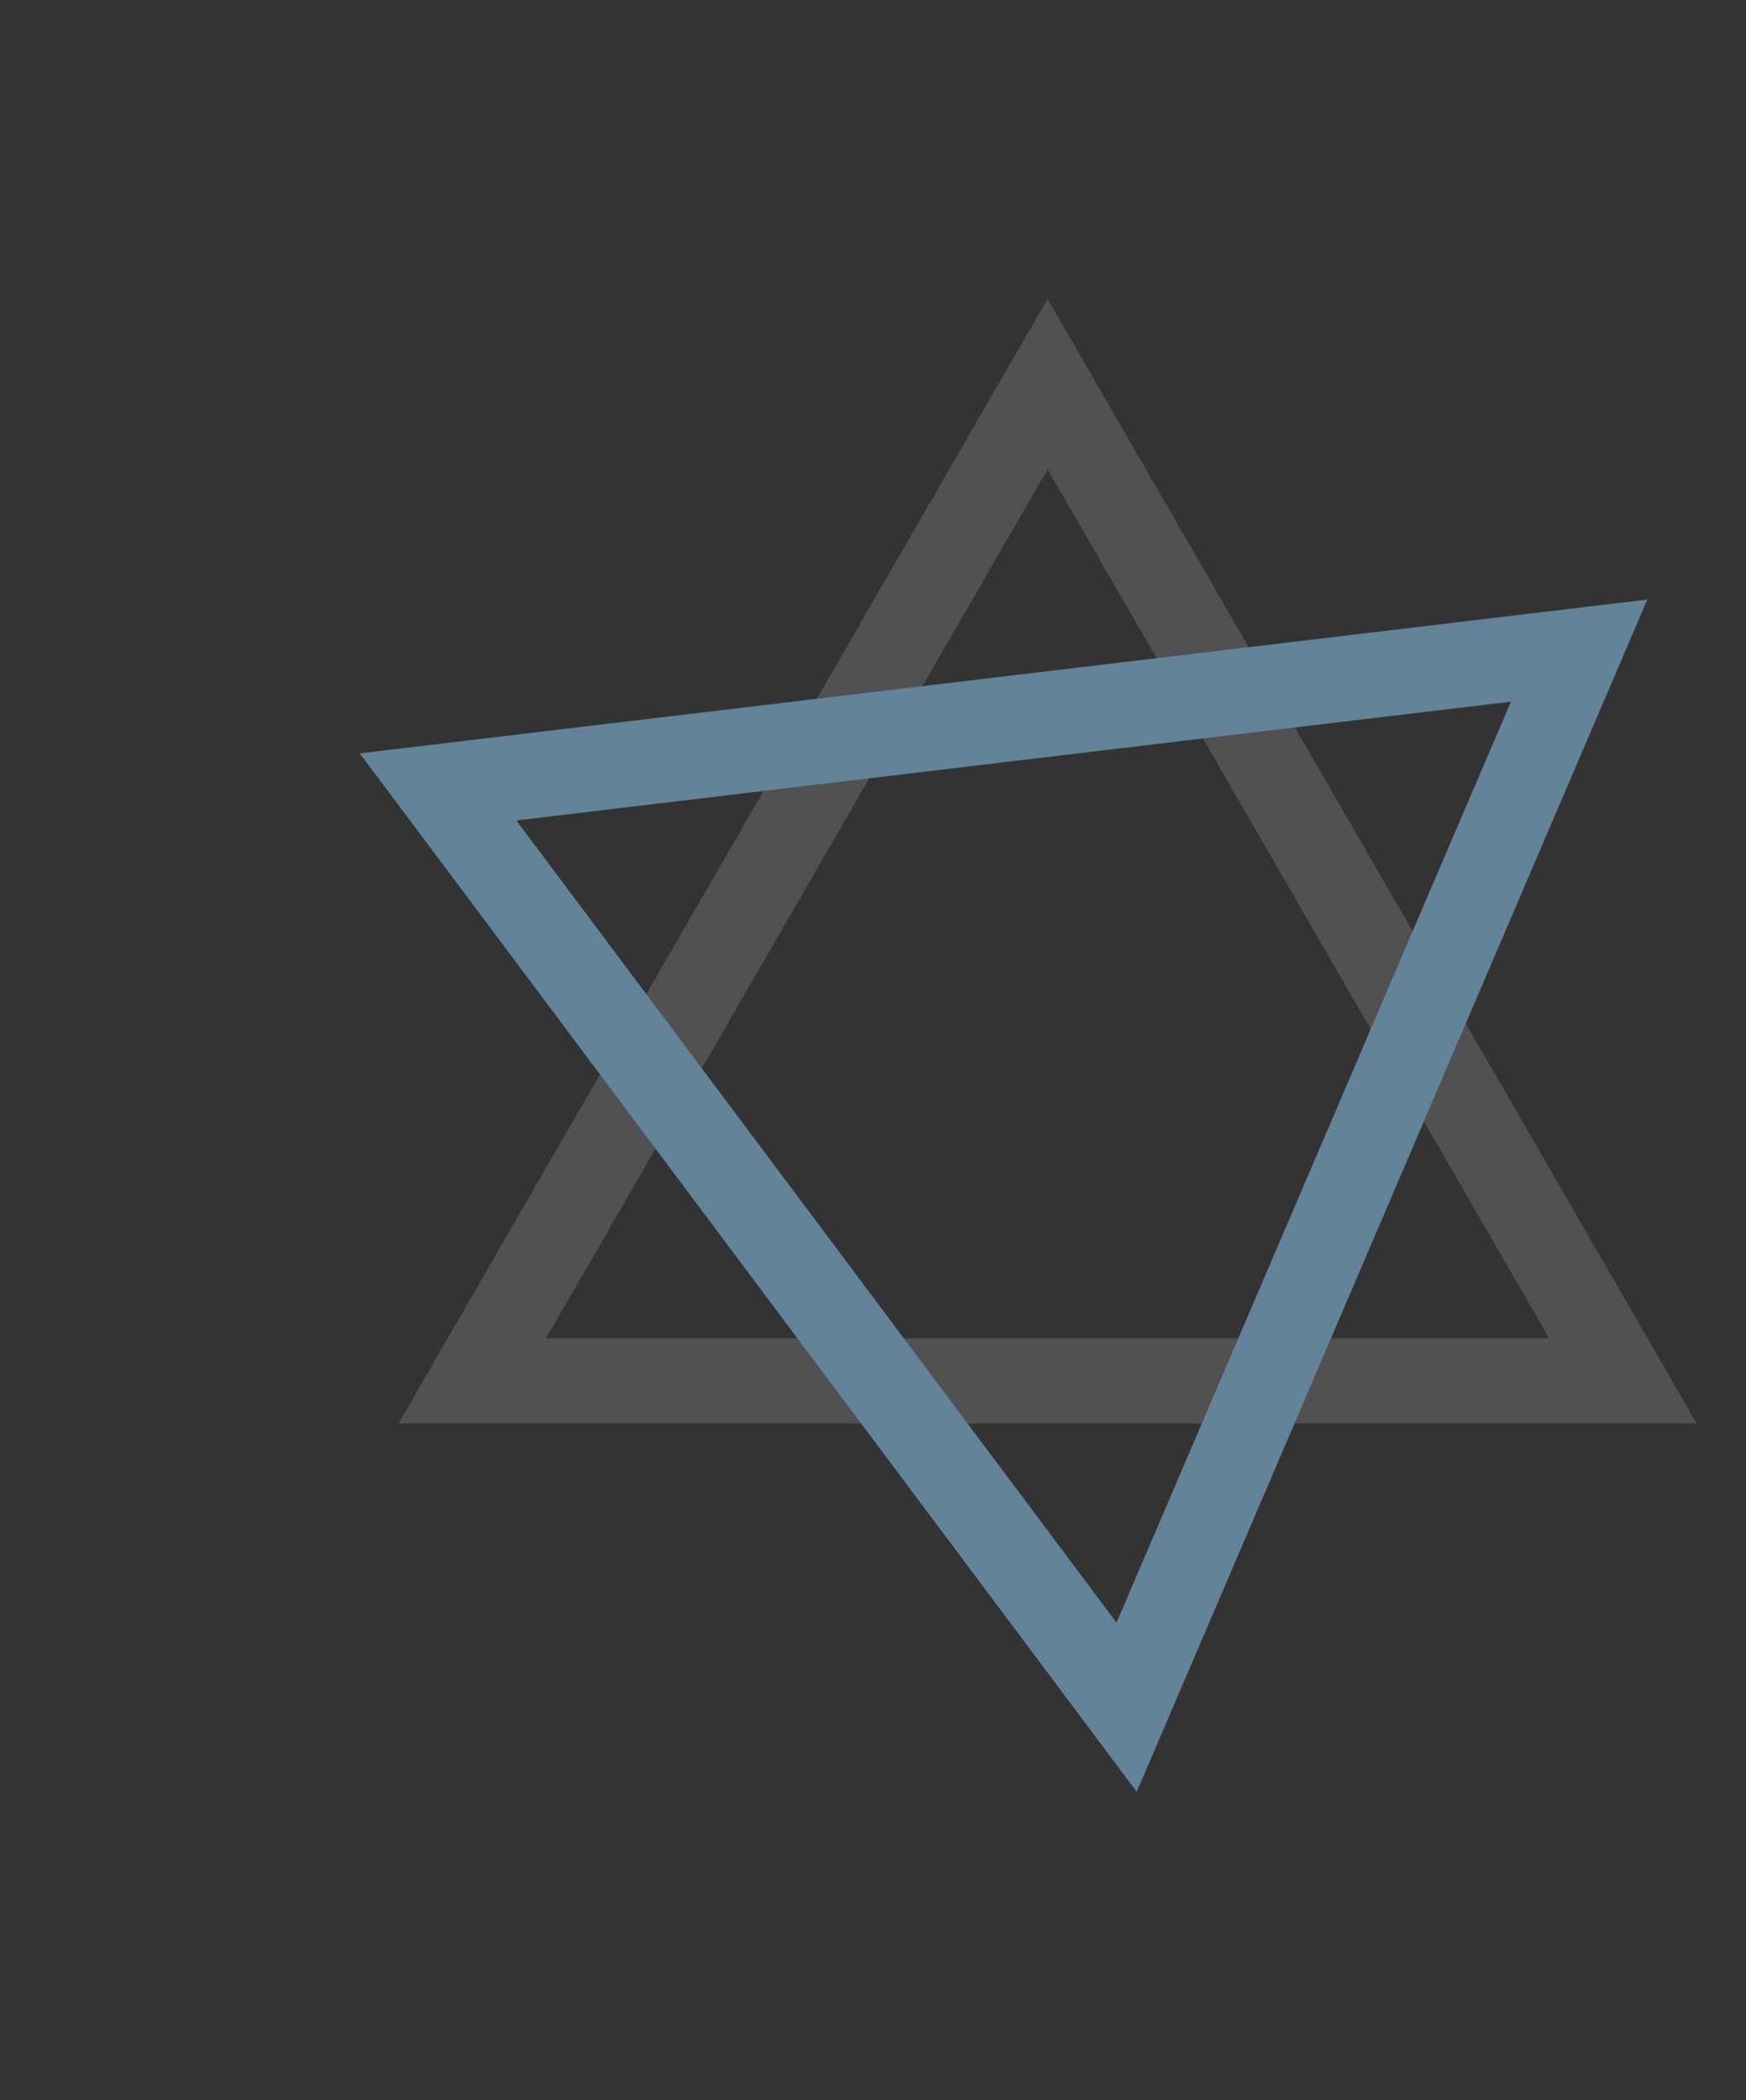 <svg width="410" height="493" viewBox="0 0 410 493" fill="none" xmlns="http://www.w3.org/2000/svg">
<rect x="0" y="0" width="410" height="493" fill="#333333" stroke="none"/>
<path opacity="0.15" d="M110.9 324.167L246 90.168L381.1 324.167H110.9Z" stroke="white" stroke-width="20"/>
<path d="M102.871 184.733L370.821 152.733L264.559 400.785L102.871 184.733Z" stroke="#638399" stroke-width="20"/>
</svg>
